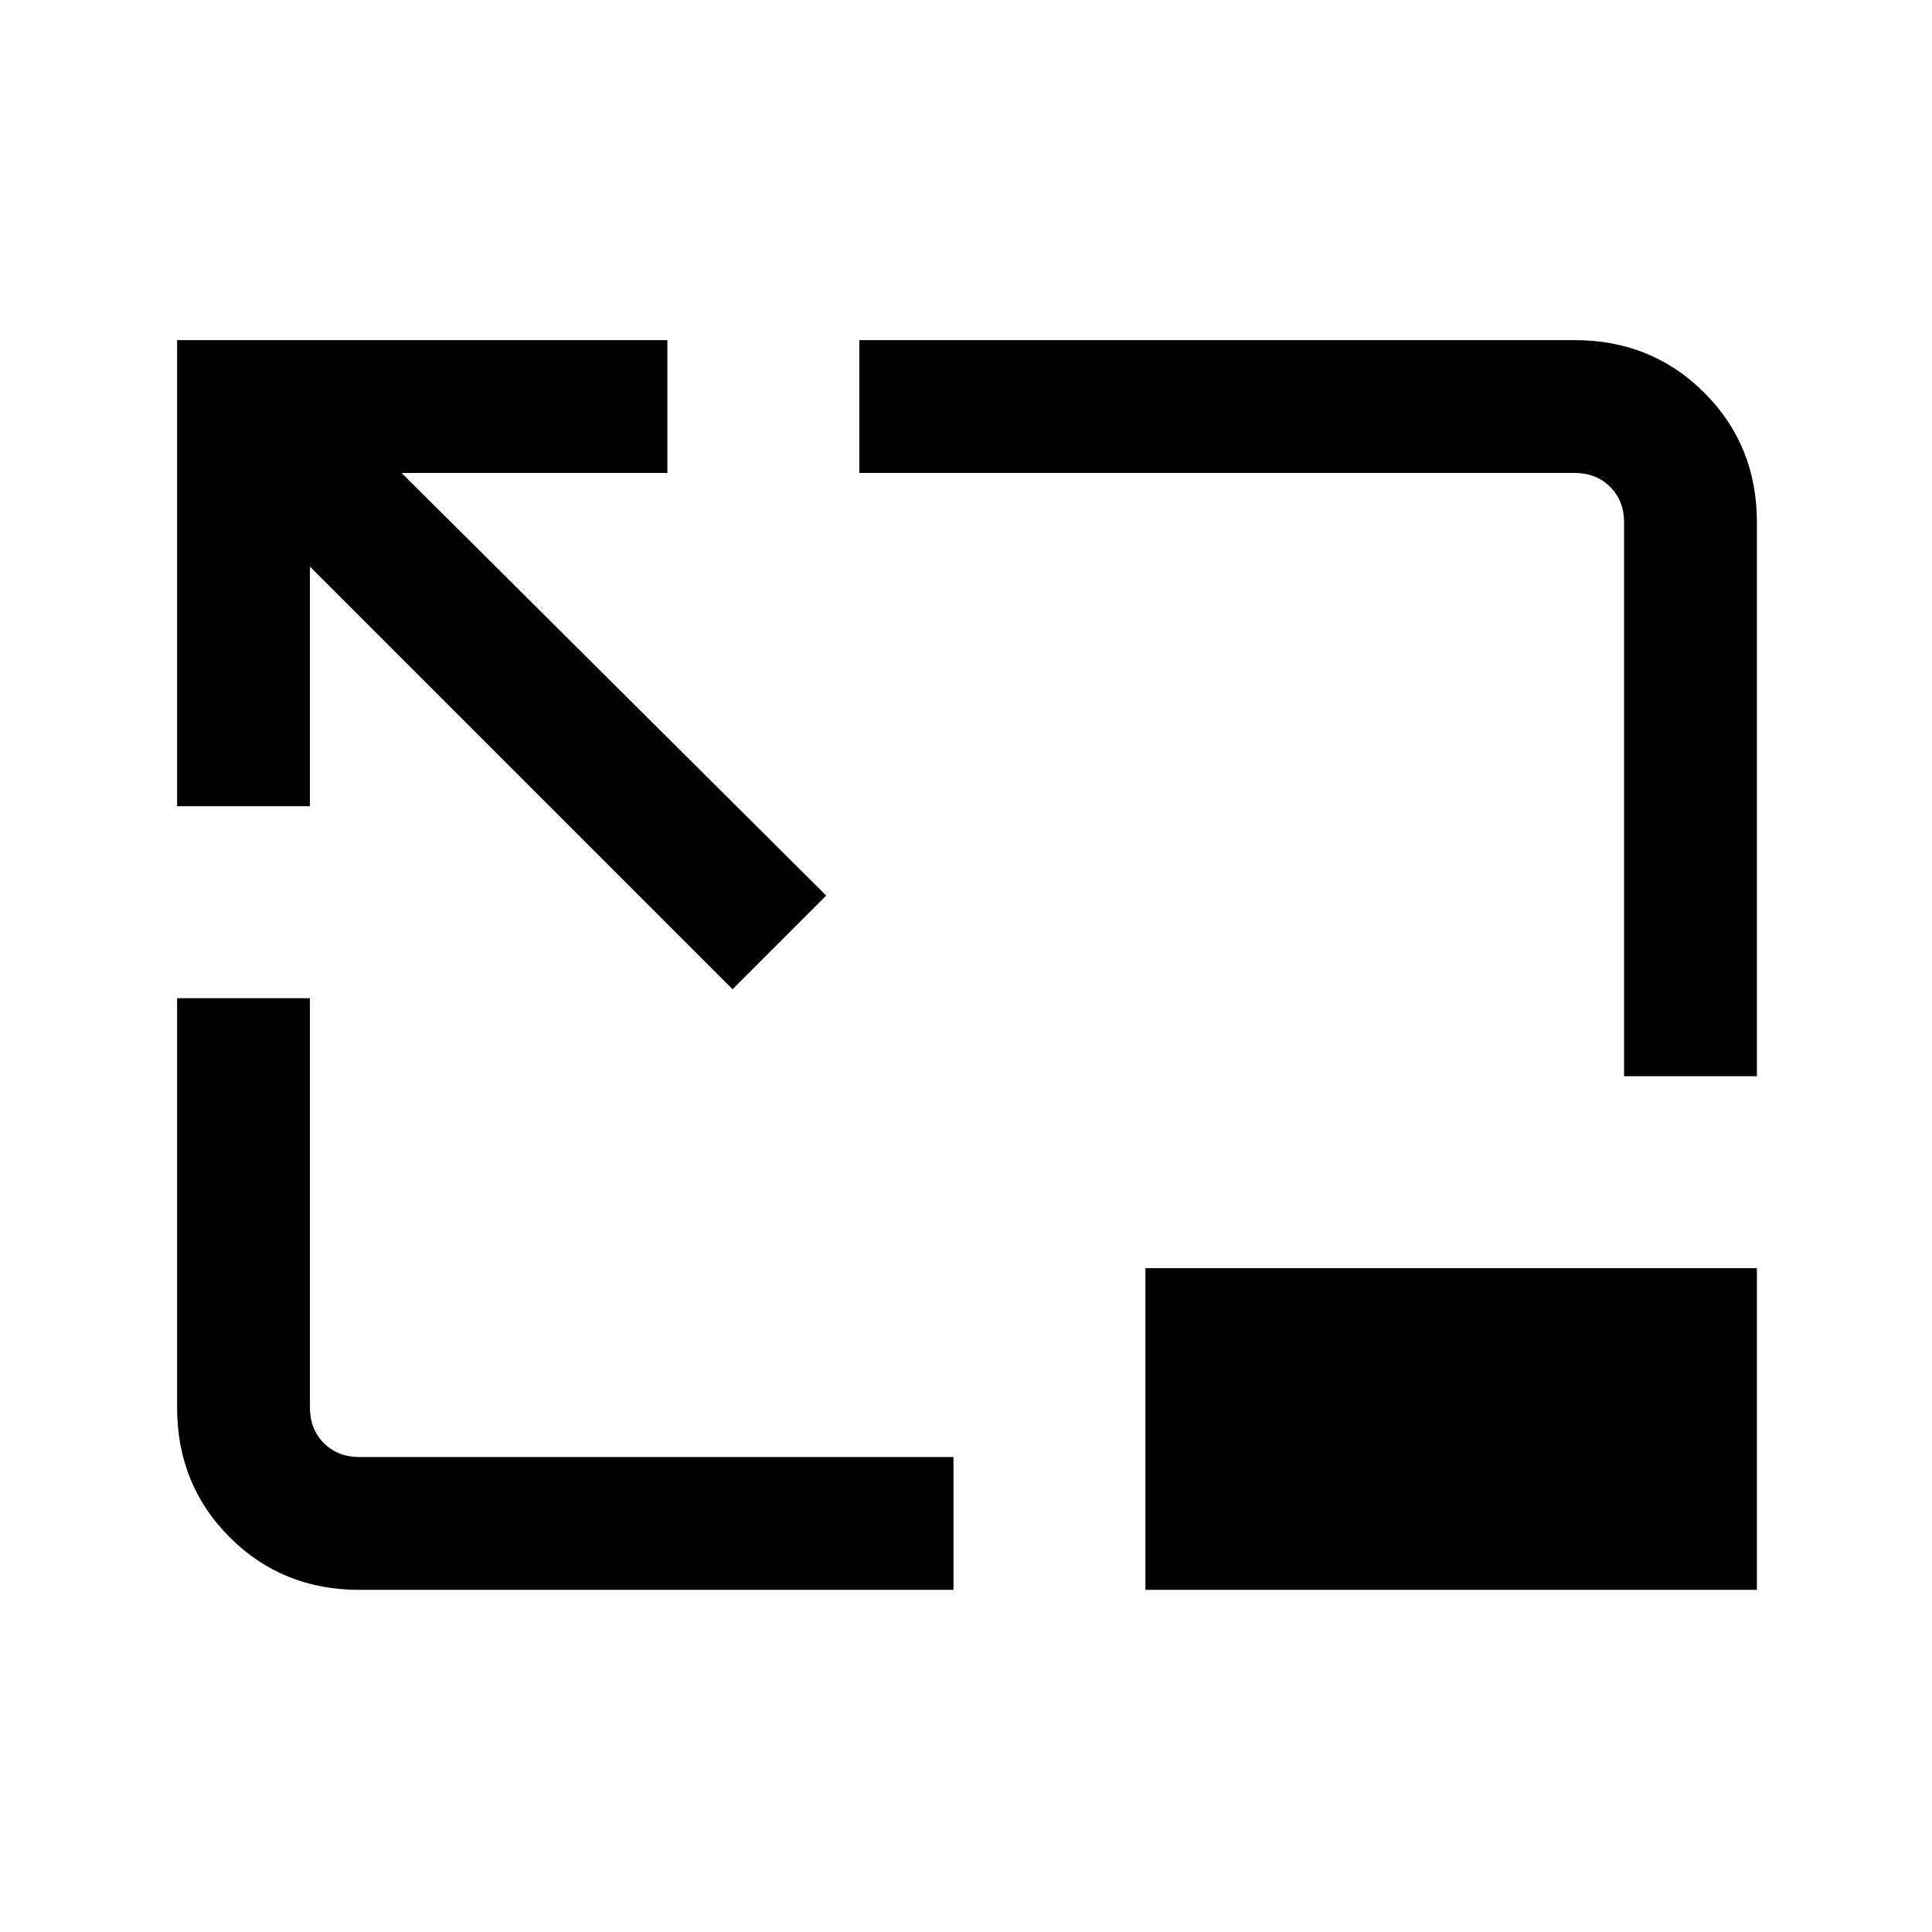 <svg xmlns="http://www.w3.org/2000/svg" height="24" viewBox="0 96 960 960" width="24"><path d="M364 587.538 154 377.539v119.076H88V265h243.615v66H199.539l210.999 210L364 587.538ZM178.615 886q-38.34 0-64.478-26.137Q88 833.725 88 795.385V592h66v203.385q0 10.769 6.923 17.692T178.615 820h295.154v66H178.615ZM807 630.769V355.615q0-10.769-6.923-17.692T782.385 331H427v-66h355.385q38.34 0 64.478 26.137Q873 317.275 873 355.615v275.154h-66Zm66 95.385V886H569.154V726.154H873Z"/></svg>